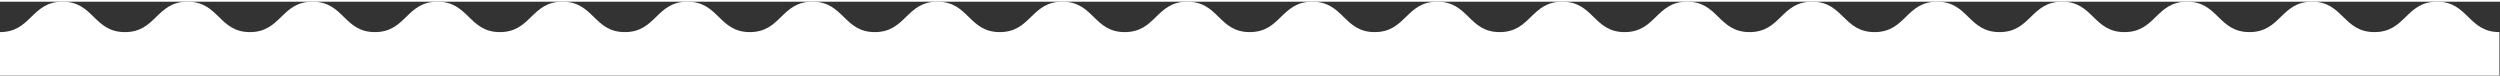 <svg xmlns="http://www.w3.org/2000/svg" height="34" width="1100" viewBox="0 0 1533.3 45.3"><rect x="0" y="0" width="1533.3" height="45.3" fill="#333333" stroke="none"/><defs><clipPath id="a" clipPathUnits="userSpaceOnUse"><path d="M0 34h1150V0H0z"/></clipPath></defs><g clip-path="url(#a)" transform="matrix(1.333 0 0 -1.333 0 45.3)"><path d="M1121.3 34c-14.4 0-14.4-14-28.8-14s-14.4 14-28.7 14c-14.4 0-14.4-14-28.8-14s-14.4 14-28.7 14c-14.4 0-14.4-14-28.8-14s-14.4 14-28.7 14c-14.4 0-14.4-14-28.8-14s-14.4 14-28.7 14c-14.4 0-14.4-14-28.8-14s-14.4 14-28.7 14c-14.4 0-14.4-14-28.8-14s-14.4 14-28.7 14c-14.4 0-14.4-14-28.8-14-14.3 0-14.3 14-28.7 14-14.4 0-14.4-14-28.8-14-14.3 0-14.3 14-28.7 14-14.4 0-14.4-14-28.8-14-14.3 0-14.3 14-28.7 14-14.4 0-14.4-14-28.8-14-14.3 0-14.3 14-28.7 14-14.4 0-14.4-14-28.8-14-14.3 0-14.3 14-28.7 14-14.4 0-14.4-14-28.8-14-14.3 0-14.3 14-28.7 14-14.4 0-14.4-14-28.8-14-14.3 0-14.3 14-28.7 14-14.4 0-14.4-14-28.8-14-14.3 0-14.3 14-28.7 14-14.4 0-14.4-14-28.8-14-14.3 0-14.3 14-28.7 14-14.4 0-14.4-14-28.8-14-14.3 0-14.3 14-28.7 14-14.4 0-14.4-14-28.8-14-14.3 0-14.3 14-28.7 14-14.4 0-14.4-14-28.8-14-14.3 0-14.3 14-28.7 14-14.4 0-14.4-14-28.8-14S43.1 34 28.8 34C14.4 34 14.4 20 0 20V0h1150v20c-14.4 0-14.4 14-28.7 14" fill="#fff"/></g></svg>